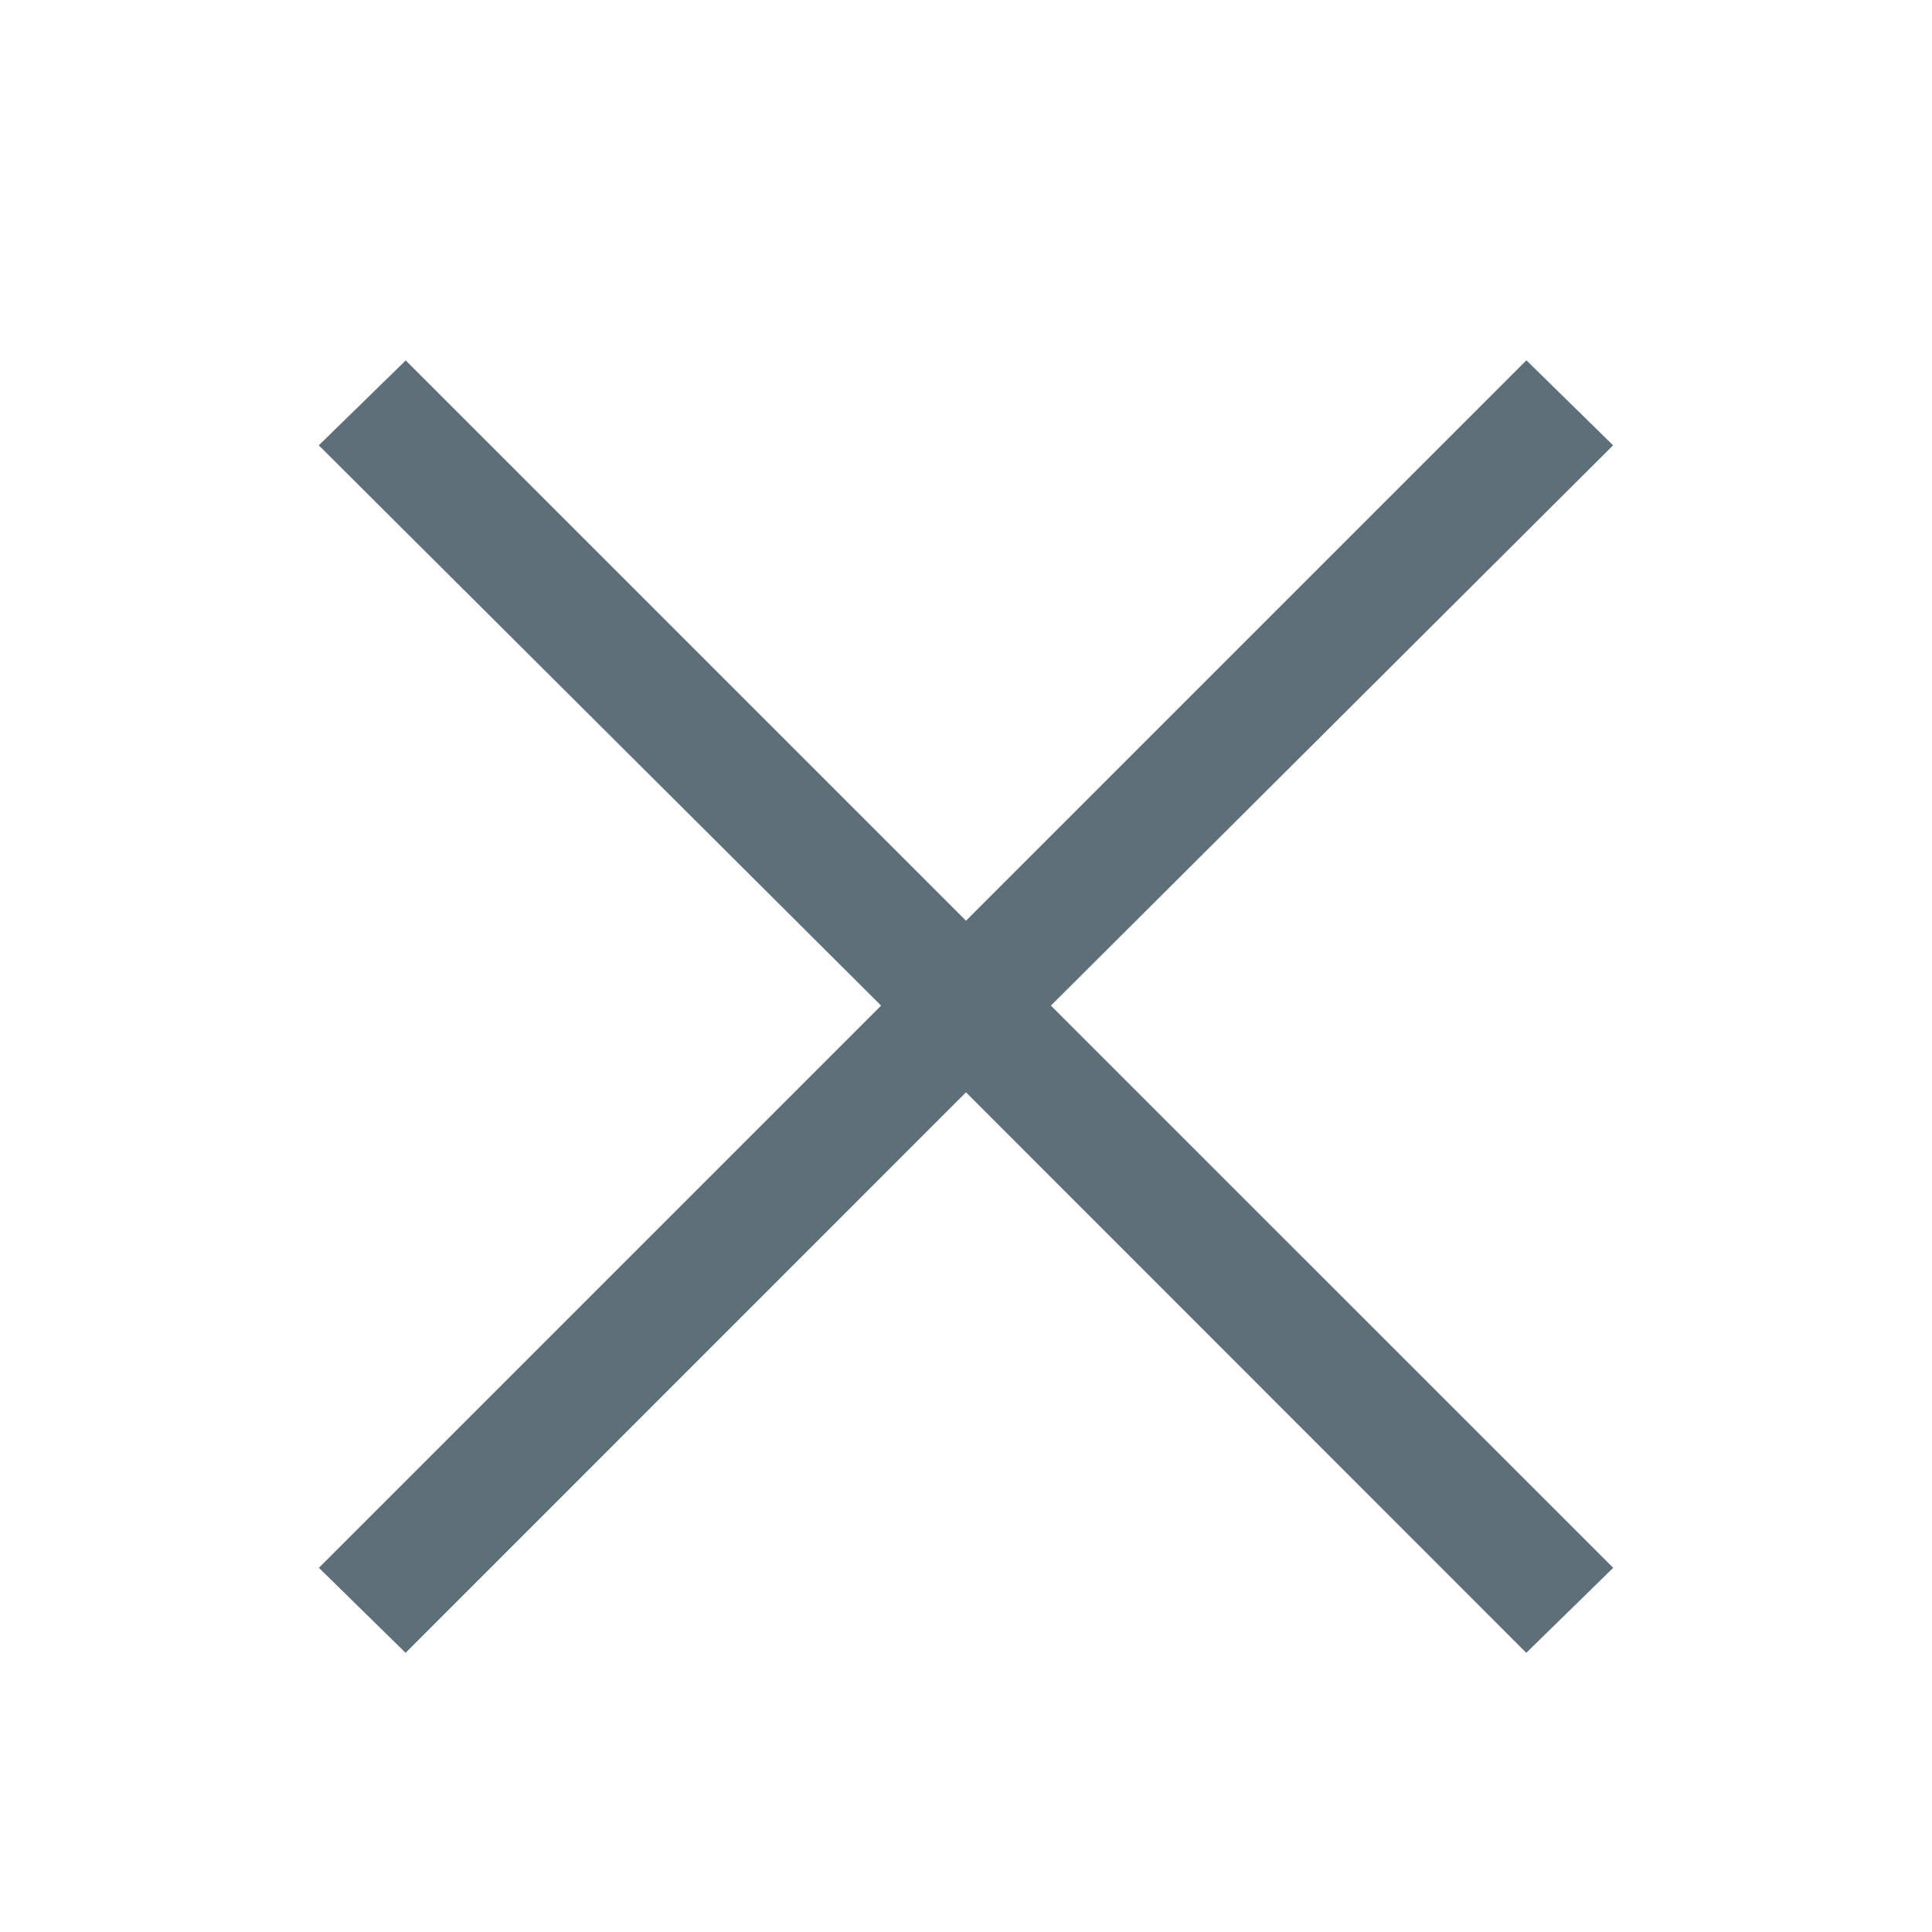 <svg width="16" height="16" viewBox="0 0 16 16" xmlns="http://www.w3.org/2000/svg">
    <g fill="none" fill-rule="evenodd">
        <path d="M0 0h16v16H0z"/>
        <path fill="#5F6F7A" fill-rule="nonzero" d="m12.64 13.688.72-.704-4.657-4.656 4.656-4.64-.718-.704L8 7.625l-4.64-4.64-.72.703 4.657 4.64-4.656 4.656.718.704L8 9.046z"/>
    </g>
</svg>
